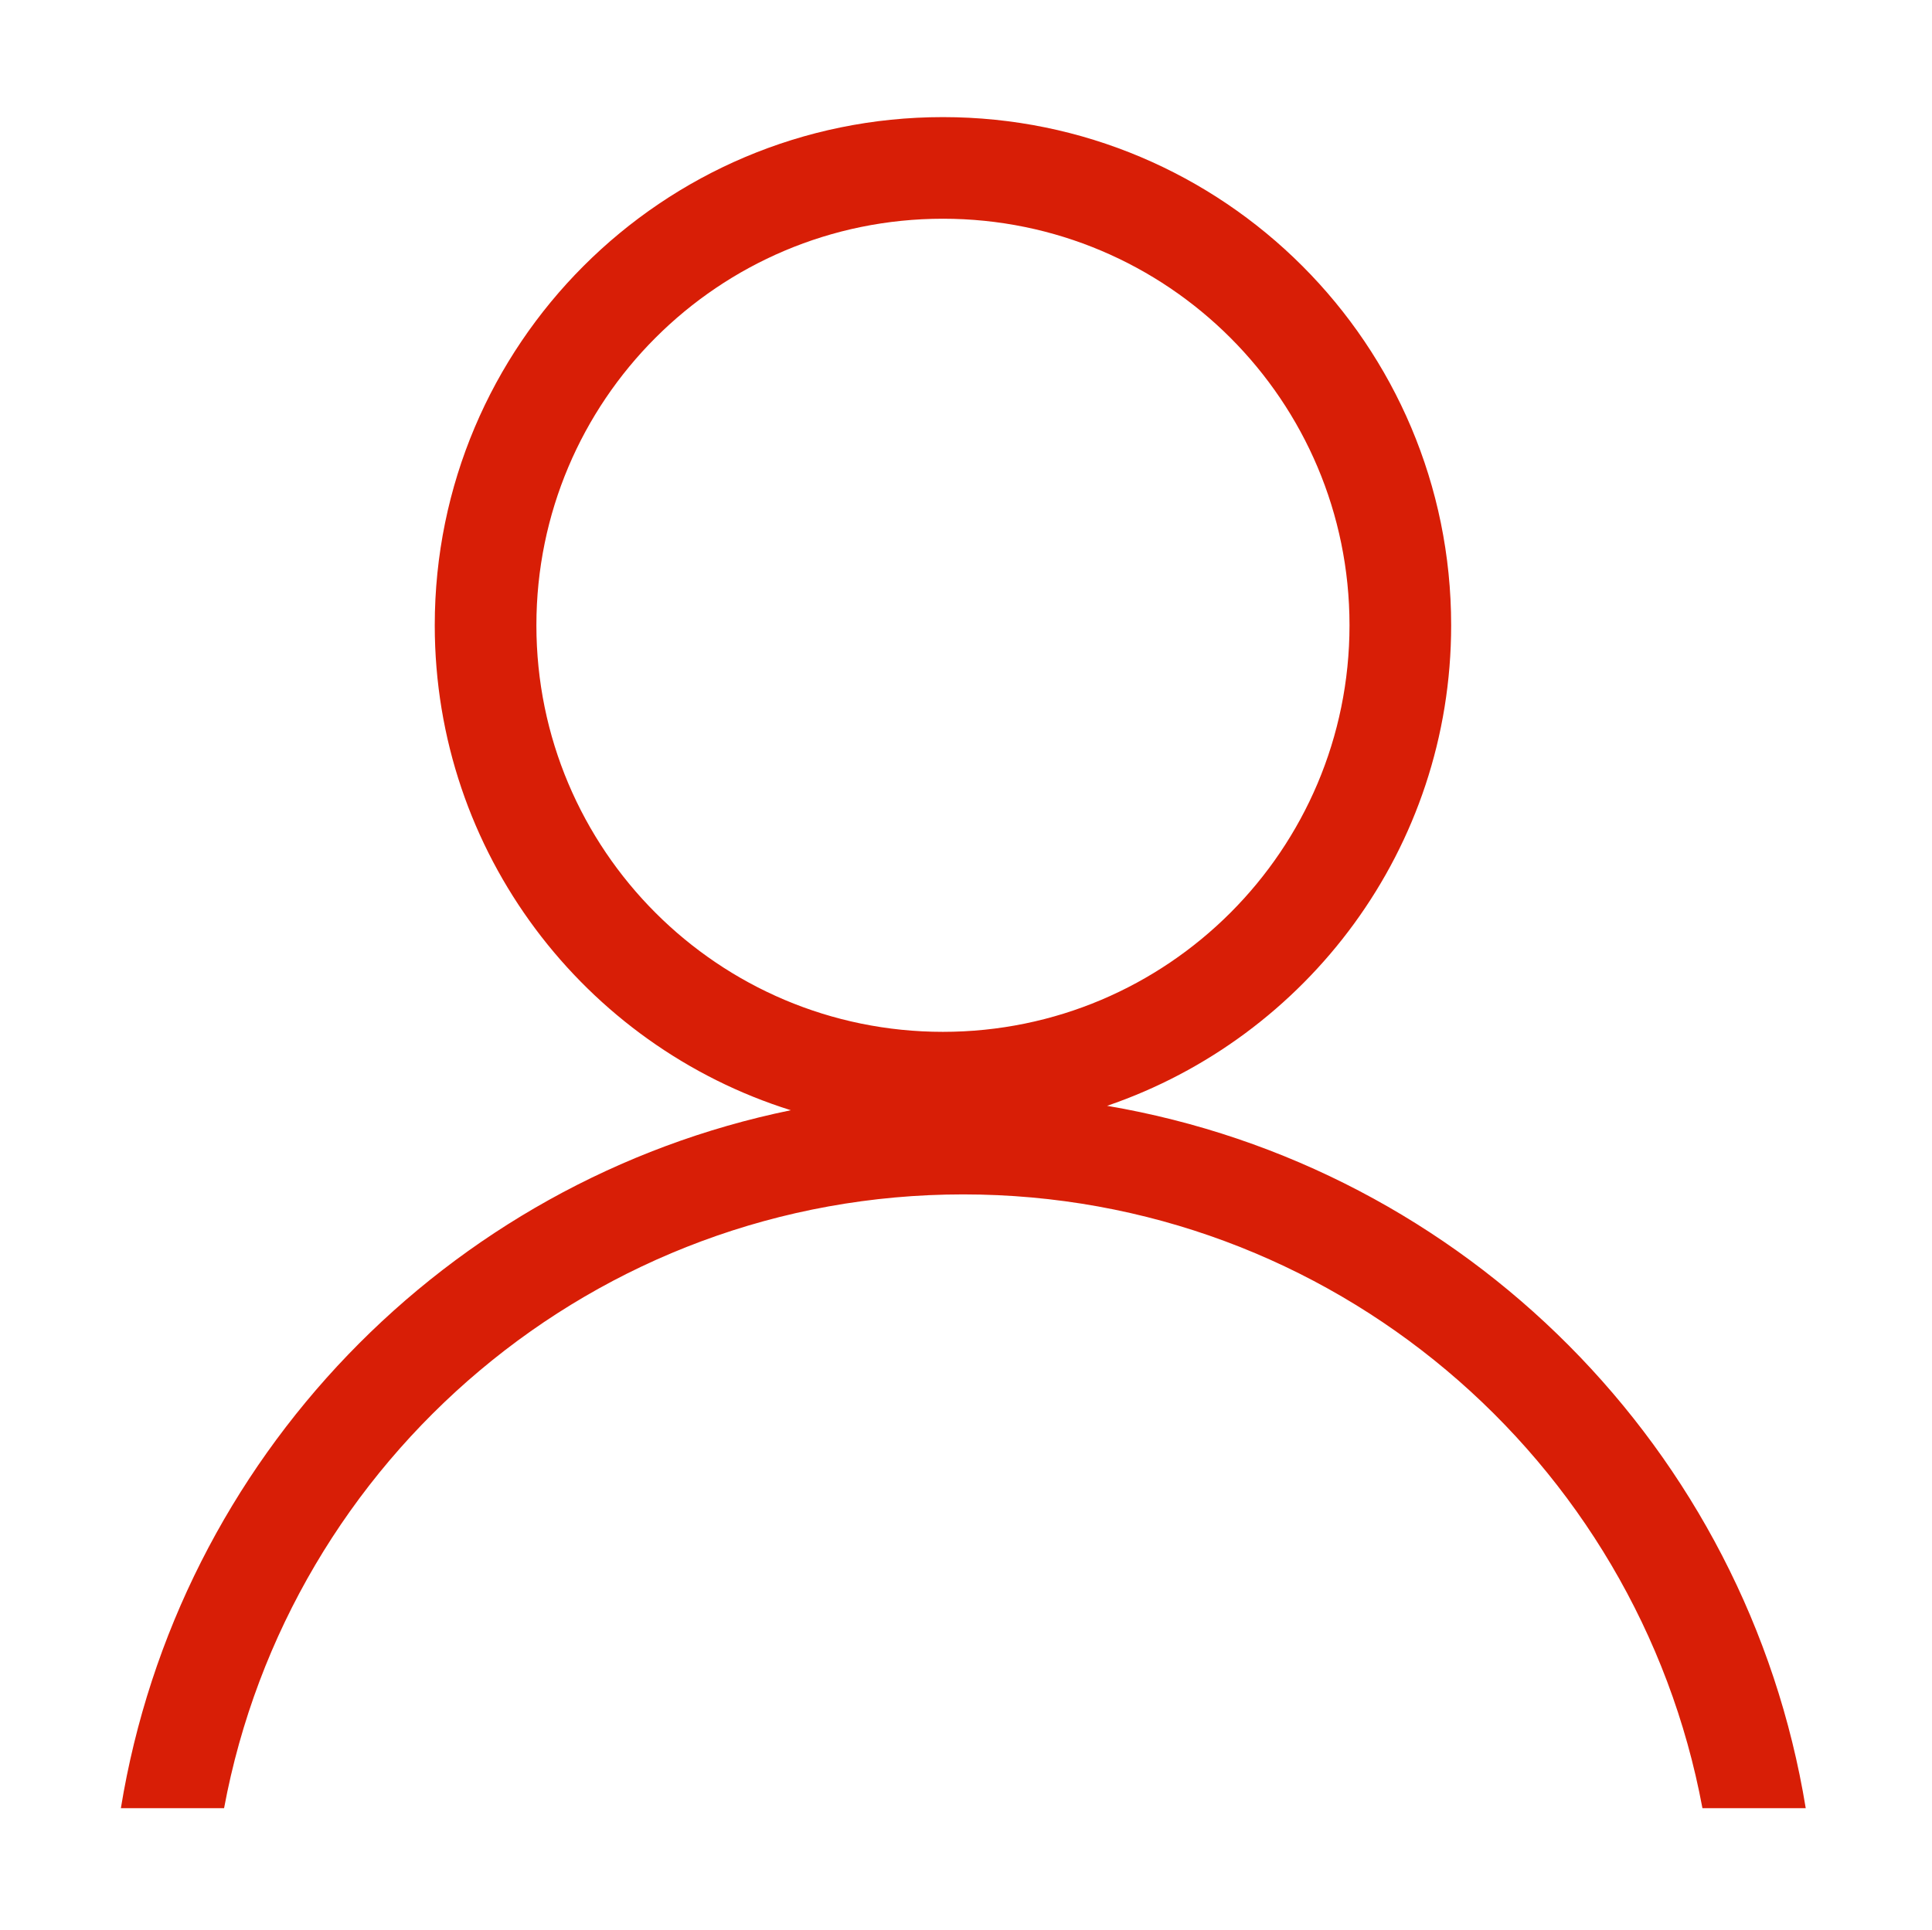 <svg height="63.94" viewBox="0 0 1025 1024" width="64" xmlns="http://www.w3.org/2000/svg"><path d="m511.054 633.804c195.295 0 357.703 140.378 392.155 325.715h54.8c-31.051-190.273-180.742-340.42-370.656-372.72 106.117-36.237 182.539-136.592 182.539-255.013 0-148.92-120.71-269.657-269.633-269.657-148.895 0-269.607 120.734-269.607 269.657 0 120.813 79.442 223.055 188.906 257.352-182.735 37.486-325.237 185.078-355.431 370.38h54.753c34.471-185.337 196.881-325.714 392.174-325.714zm-226.476-302.019c0-119.126 96.558-215.733 215.682-215.733 119.123 0 215.704 96.604 215.704 215.733 0 119.152-96.581 215.758-215.704 215.758-119.126 0-215.682-96.607-215.682-215.758z" fill="#d81e06"/></svg>